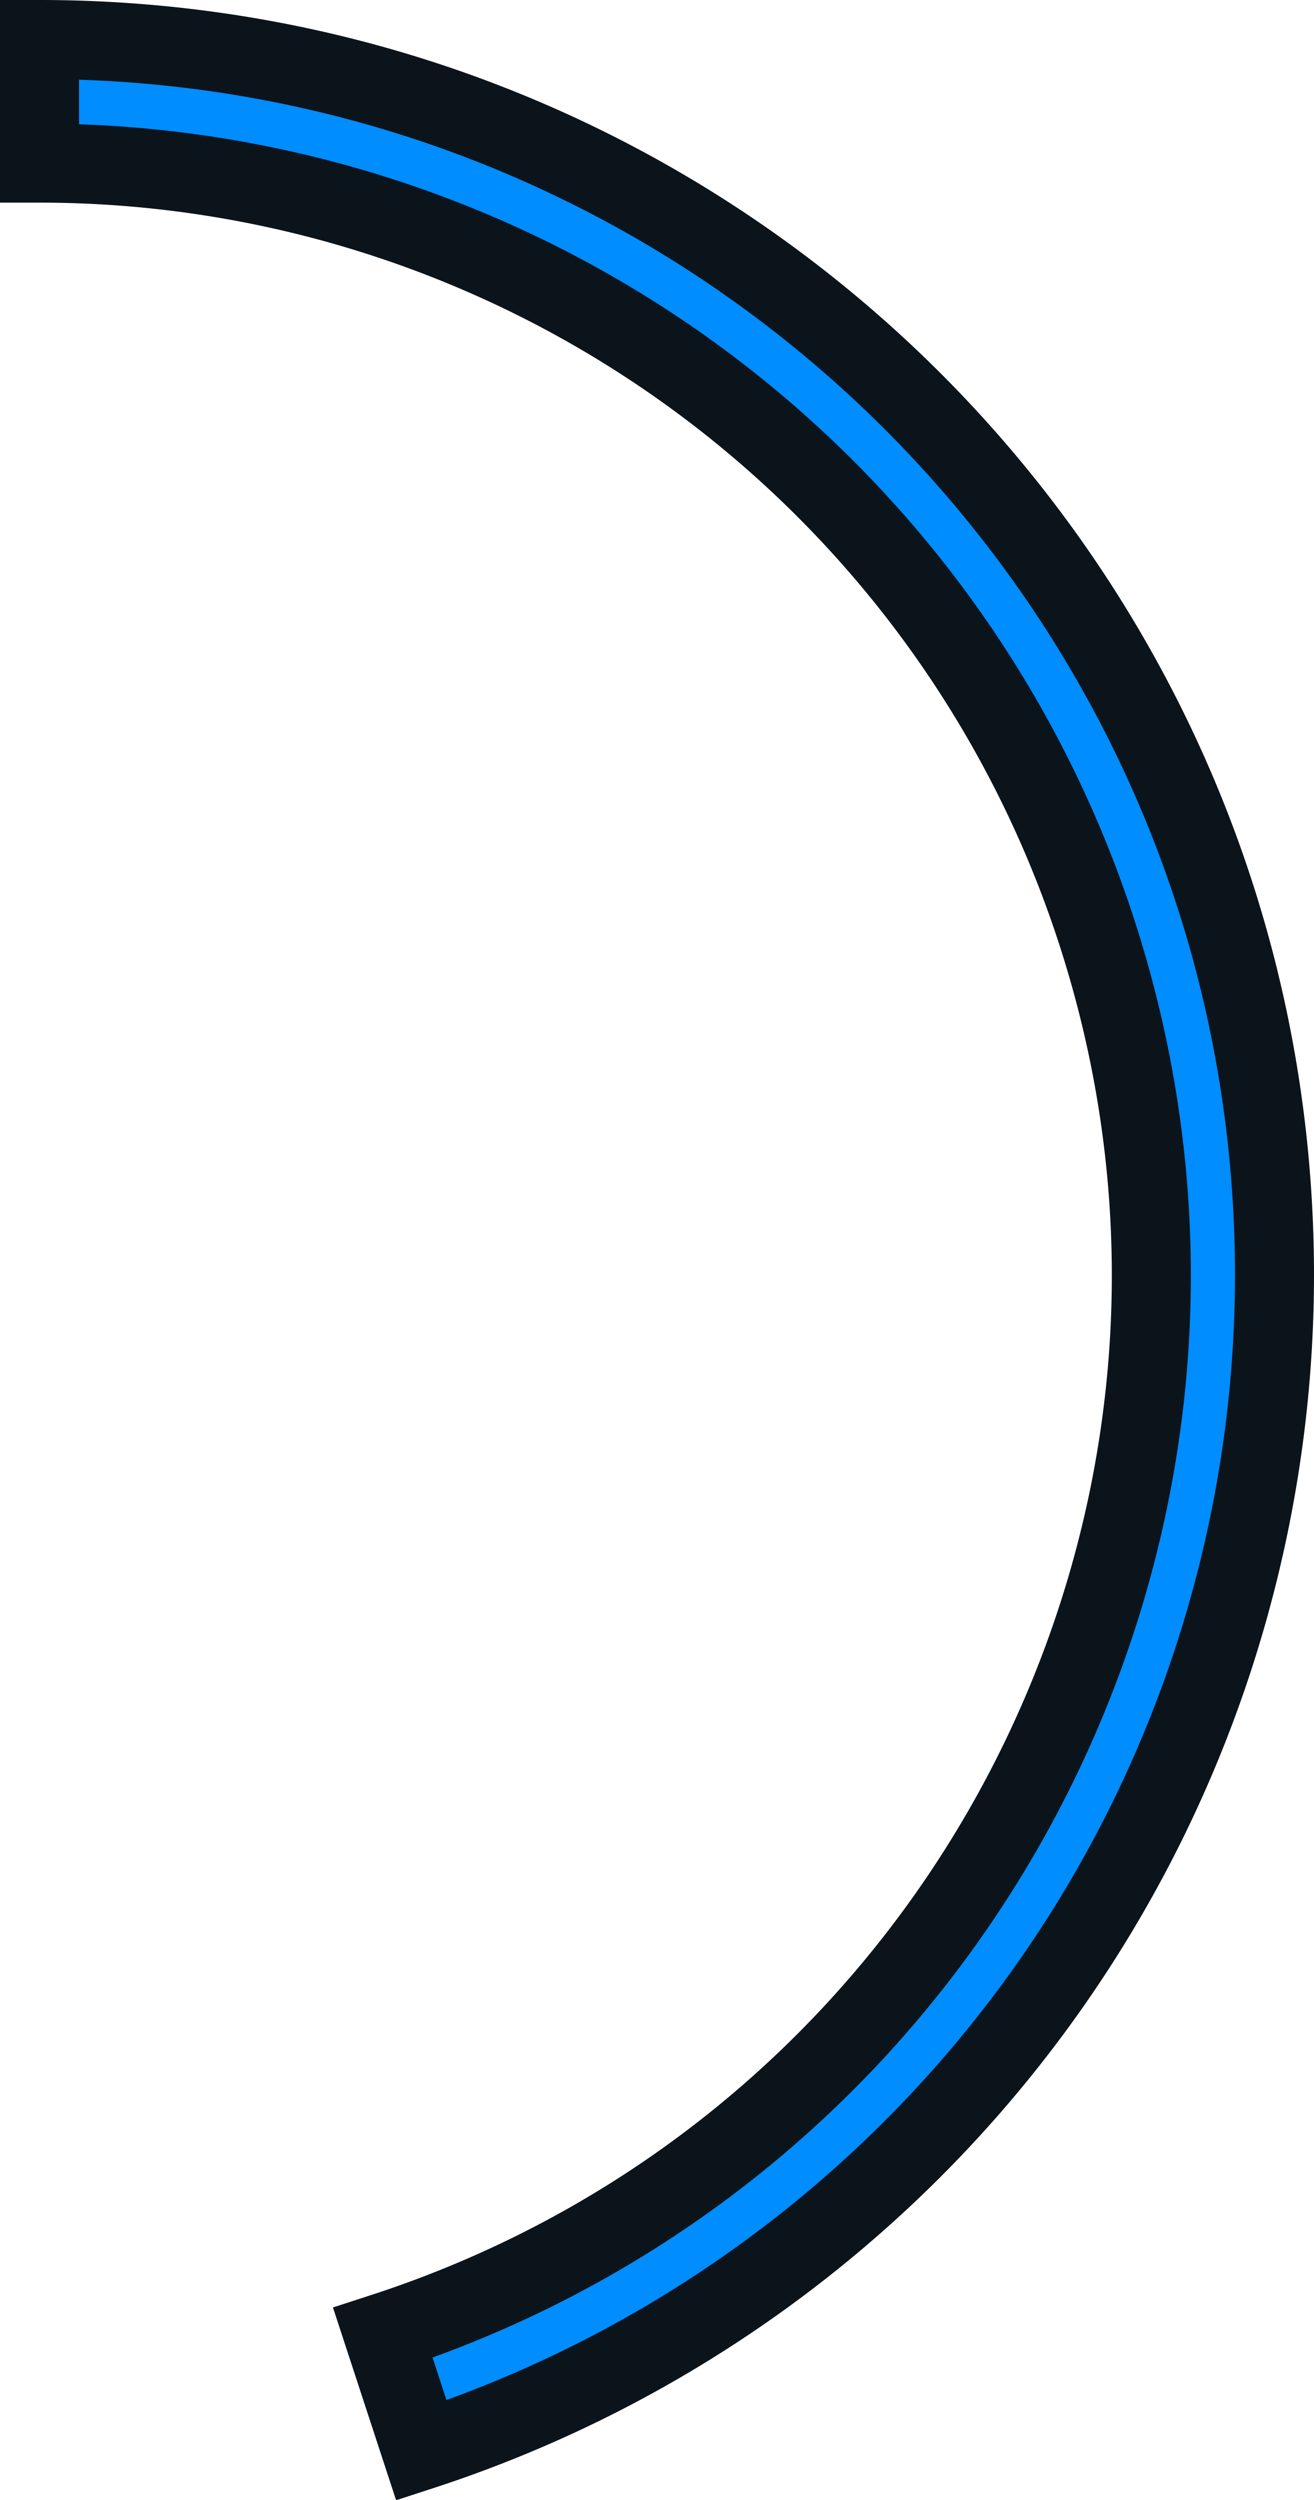<svg id="tokenomics" xmlns="http://www.w3.org/2000/svg" viewBox="0 0 266 505.8"><title>testing</title><path id="economy" d="M8,8C146.1,8,258,119.9,258,258A250.2,250.2,0,0,1,85.3,495.8L77.5,472C195.7,433.6,260.4,306.7,222,188.5A225,225,0,0,0,8,33Z" transform="translate(0 0)" style="fill:#008dff;stroke:#0c141b;stroke-linecap:square;stroke-width:16px"/></svg>